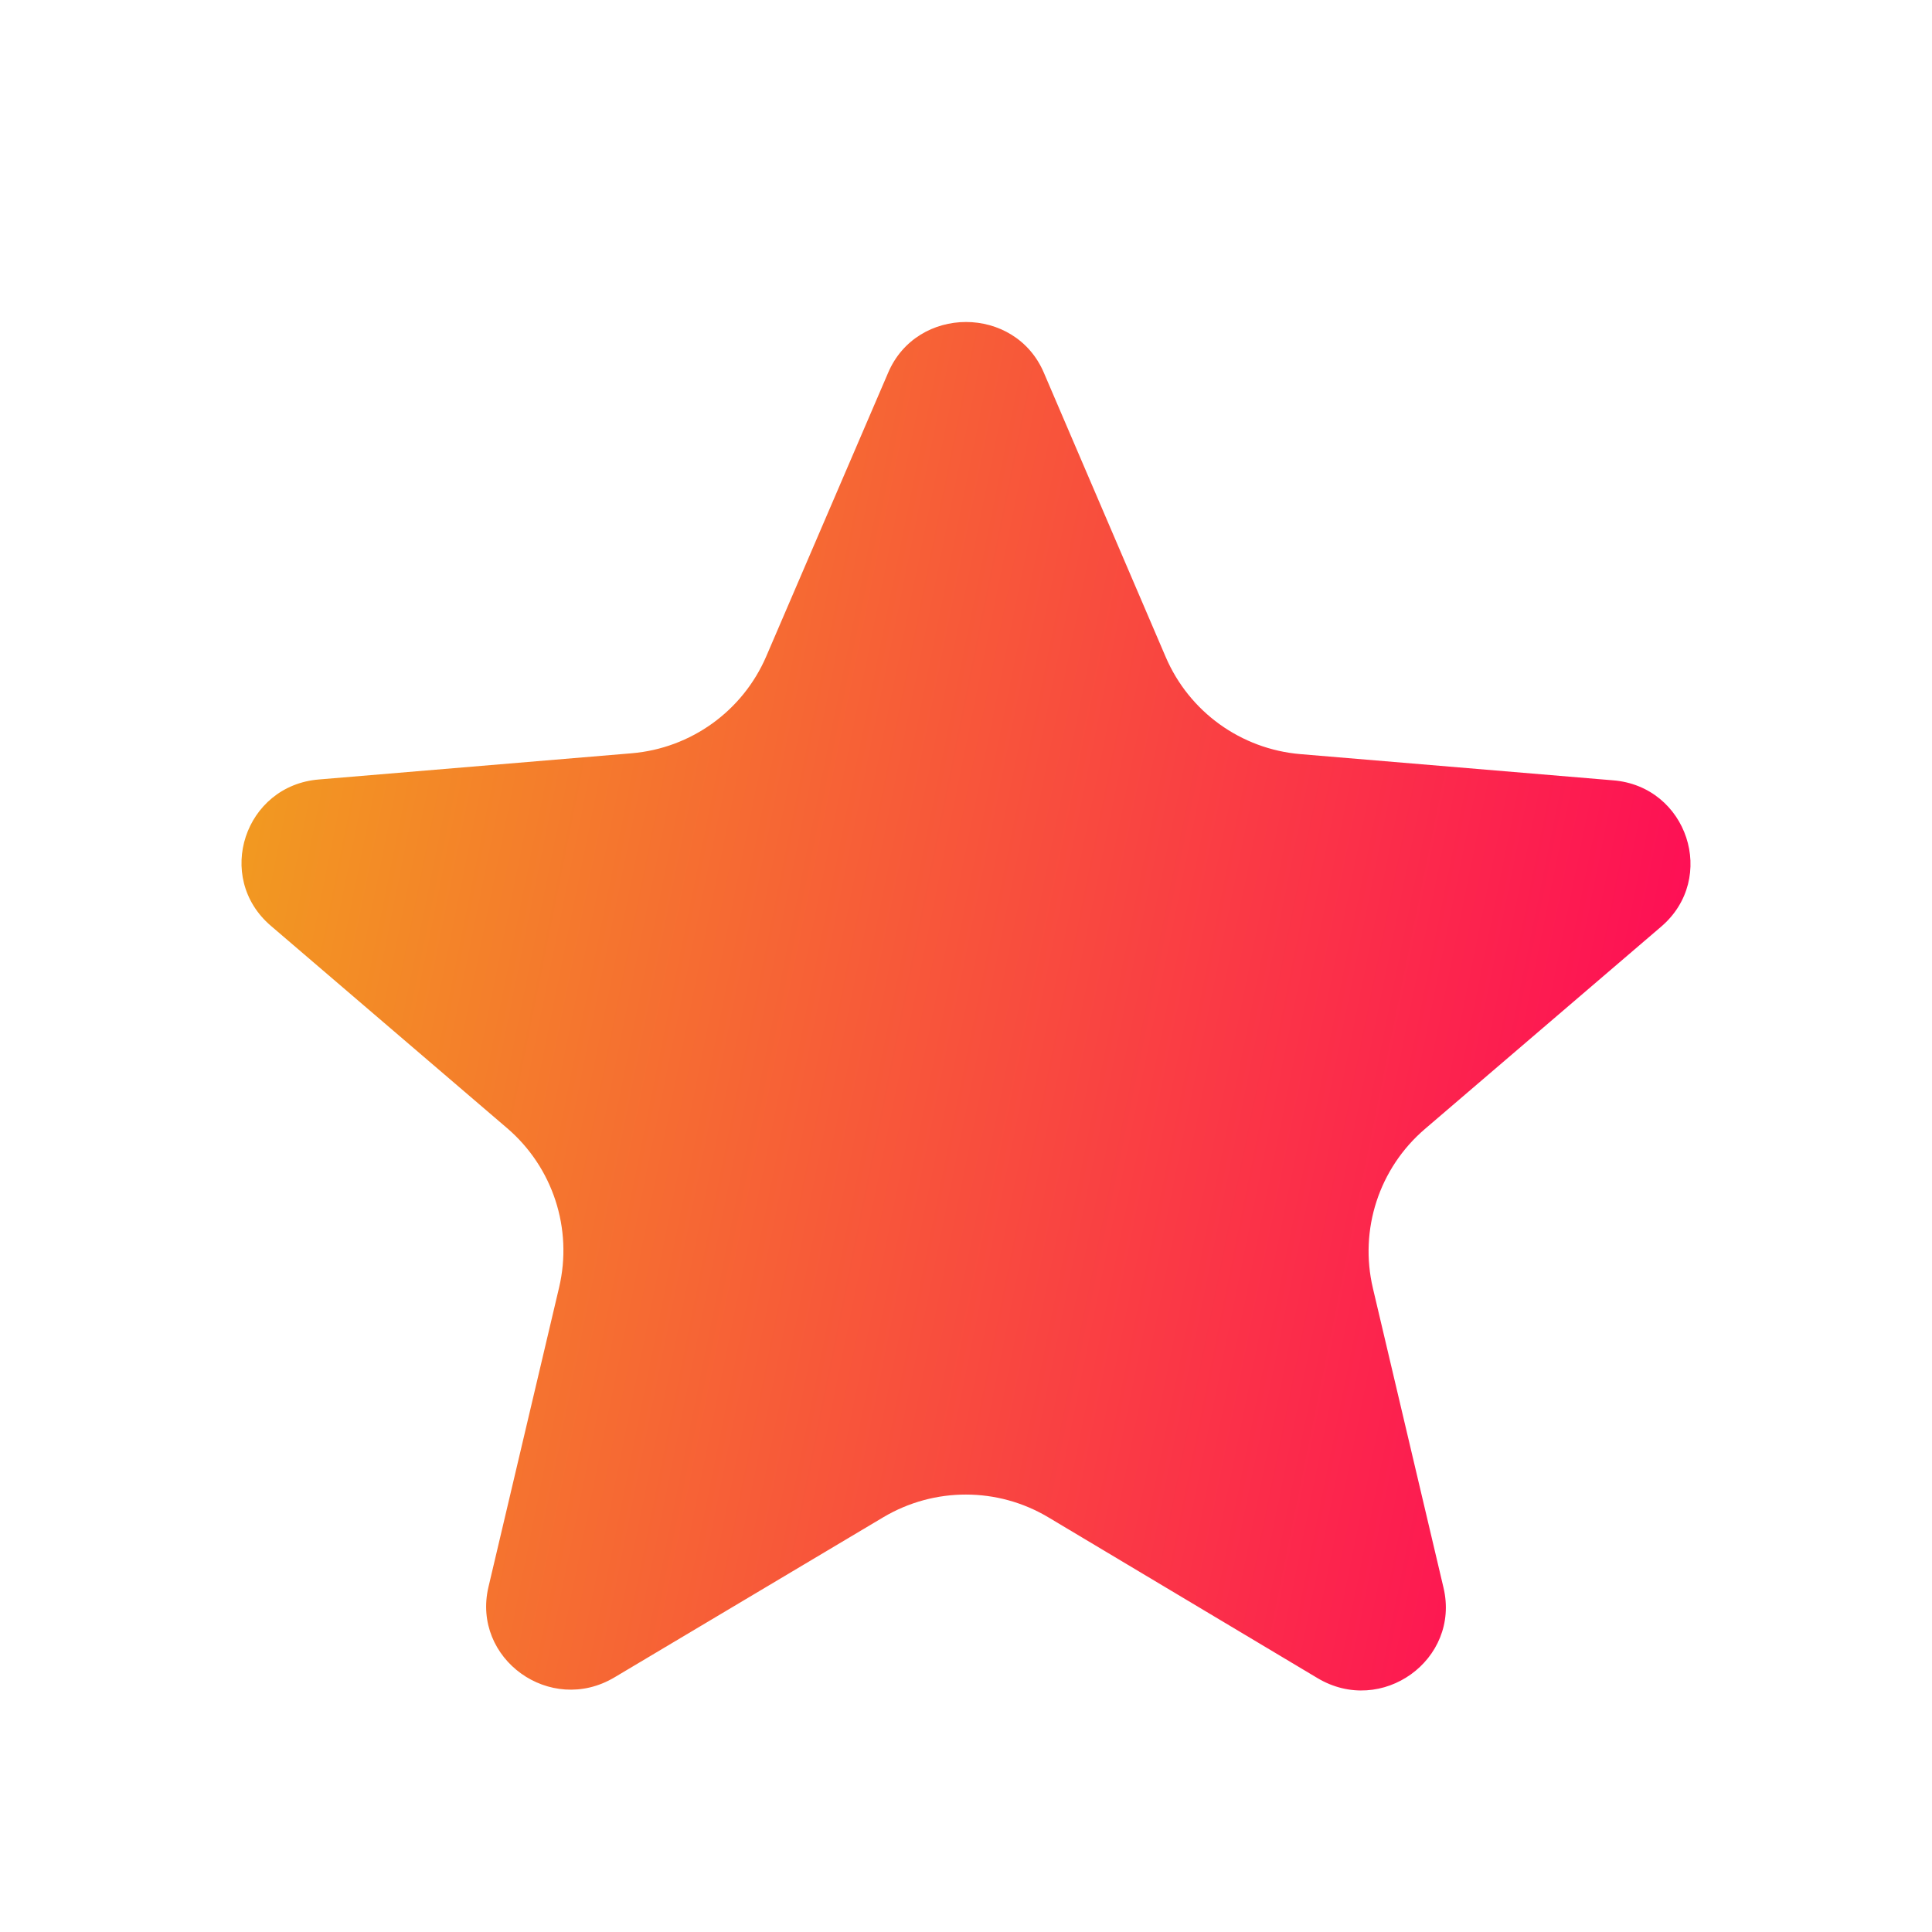 <svg width="18" height="18" viewBox="0 0 18 18" fill="none" xmlns="http://www.w3.org/2000/svg">
<path d="M8.231 14.135C8.705 13.854 9.295 13.854 9.768 14.137L12.274 15.634C12.873 15.993 13.607 15.463 13.449 14.793L12.791 12.002C12.662 11.456 12.849 10.884 13.275 10.519L15.476 8.634C16.005 8.182 15.721 7.324 15.027 7.27L12.115 7.026C11.562 6.979 11.08 6.632 10.861 6.122L9.726 3.474C9.458 2.842 8.542 2.842 8.274 3.474L7.139 6.115C6.92 6.624 6.438 6.971 5.886 7.018L2.973 7.262C2.279 7.317 1.995 8.174 2.524 8.626L4.725 10.511C5.151 10.876 5.338 11.448 5.209 11.995L4.551 14.785C4.393 15.455 5.127 15.985 5.726 15.627L8.231 14.135Z" fill="url(#paint0_linear)"/>
<defs>
<linearGradient id="paint0_linear" x1="2.25" y1="3" x2="17.699" y2="6.131" gradientUnits="userSpaceOnUse">
<stop stop-color="#F1A31D"/>
<stop offset="1" stop-color="#FF005B"/>
</linearGradient>
</defs>
</svg>
